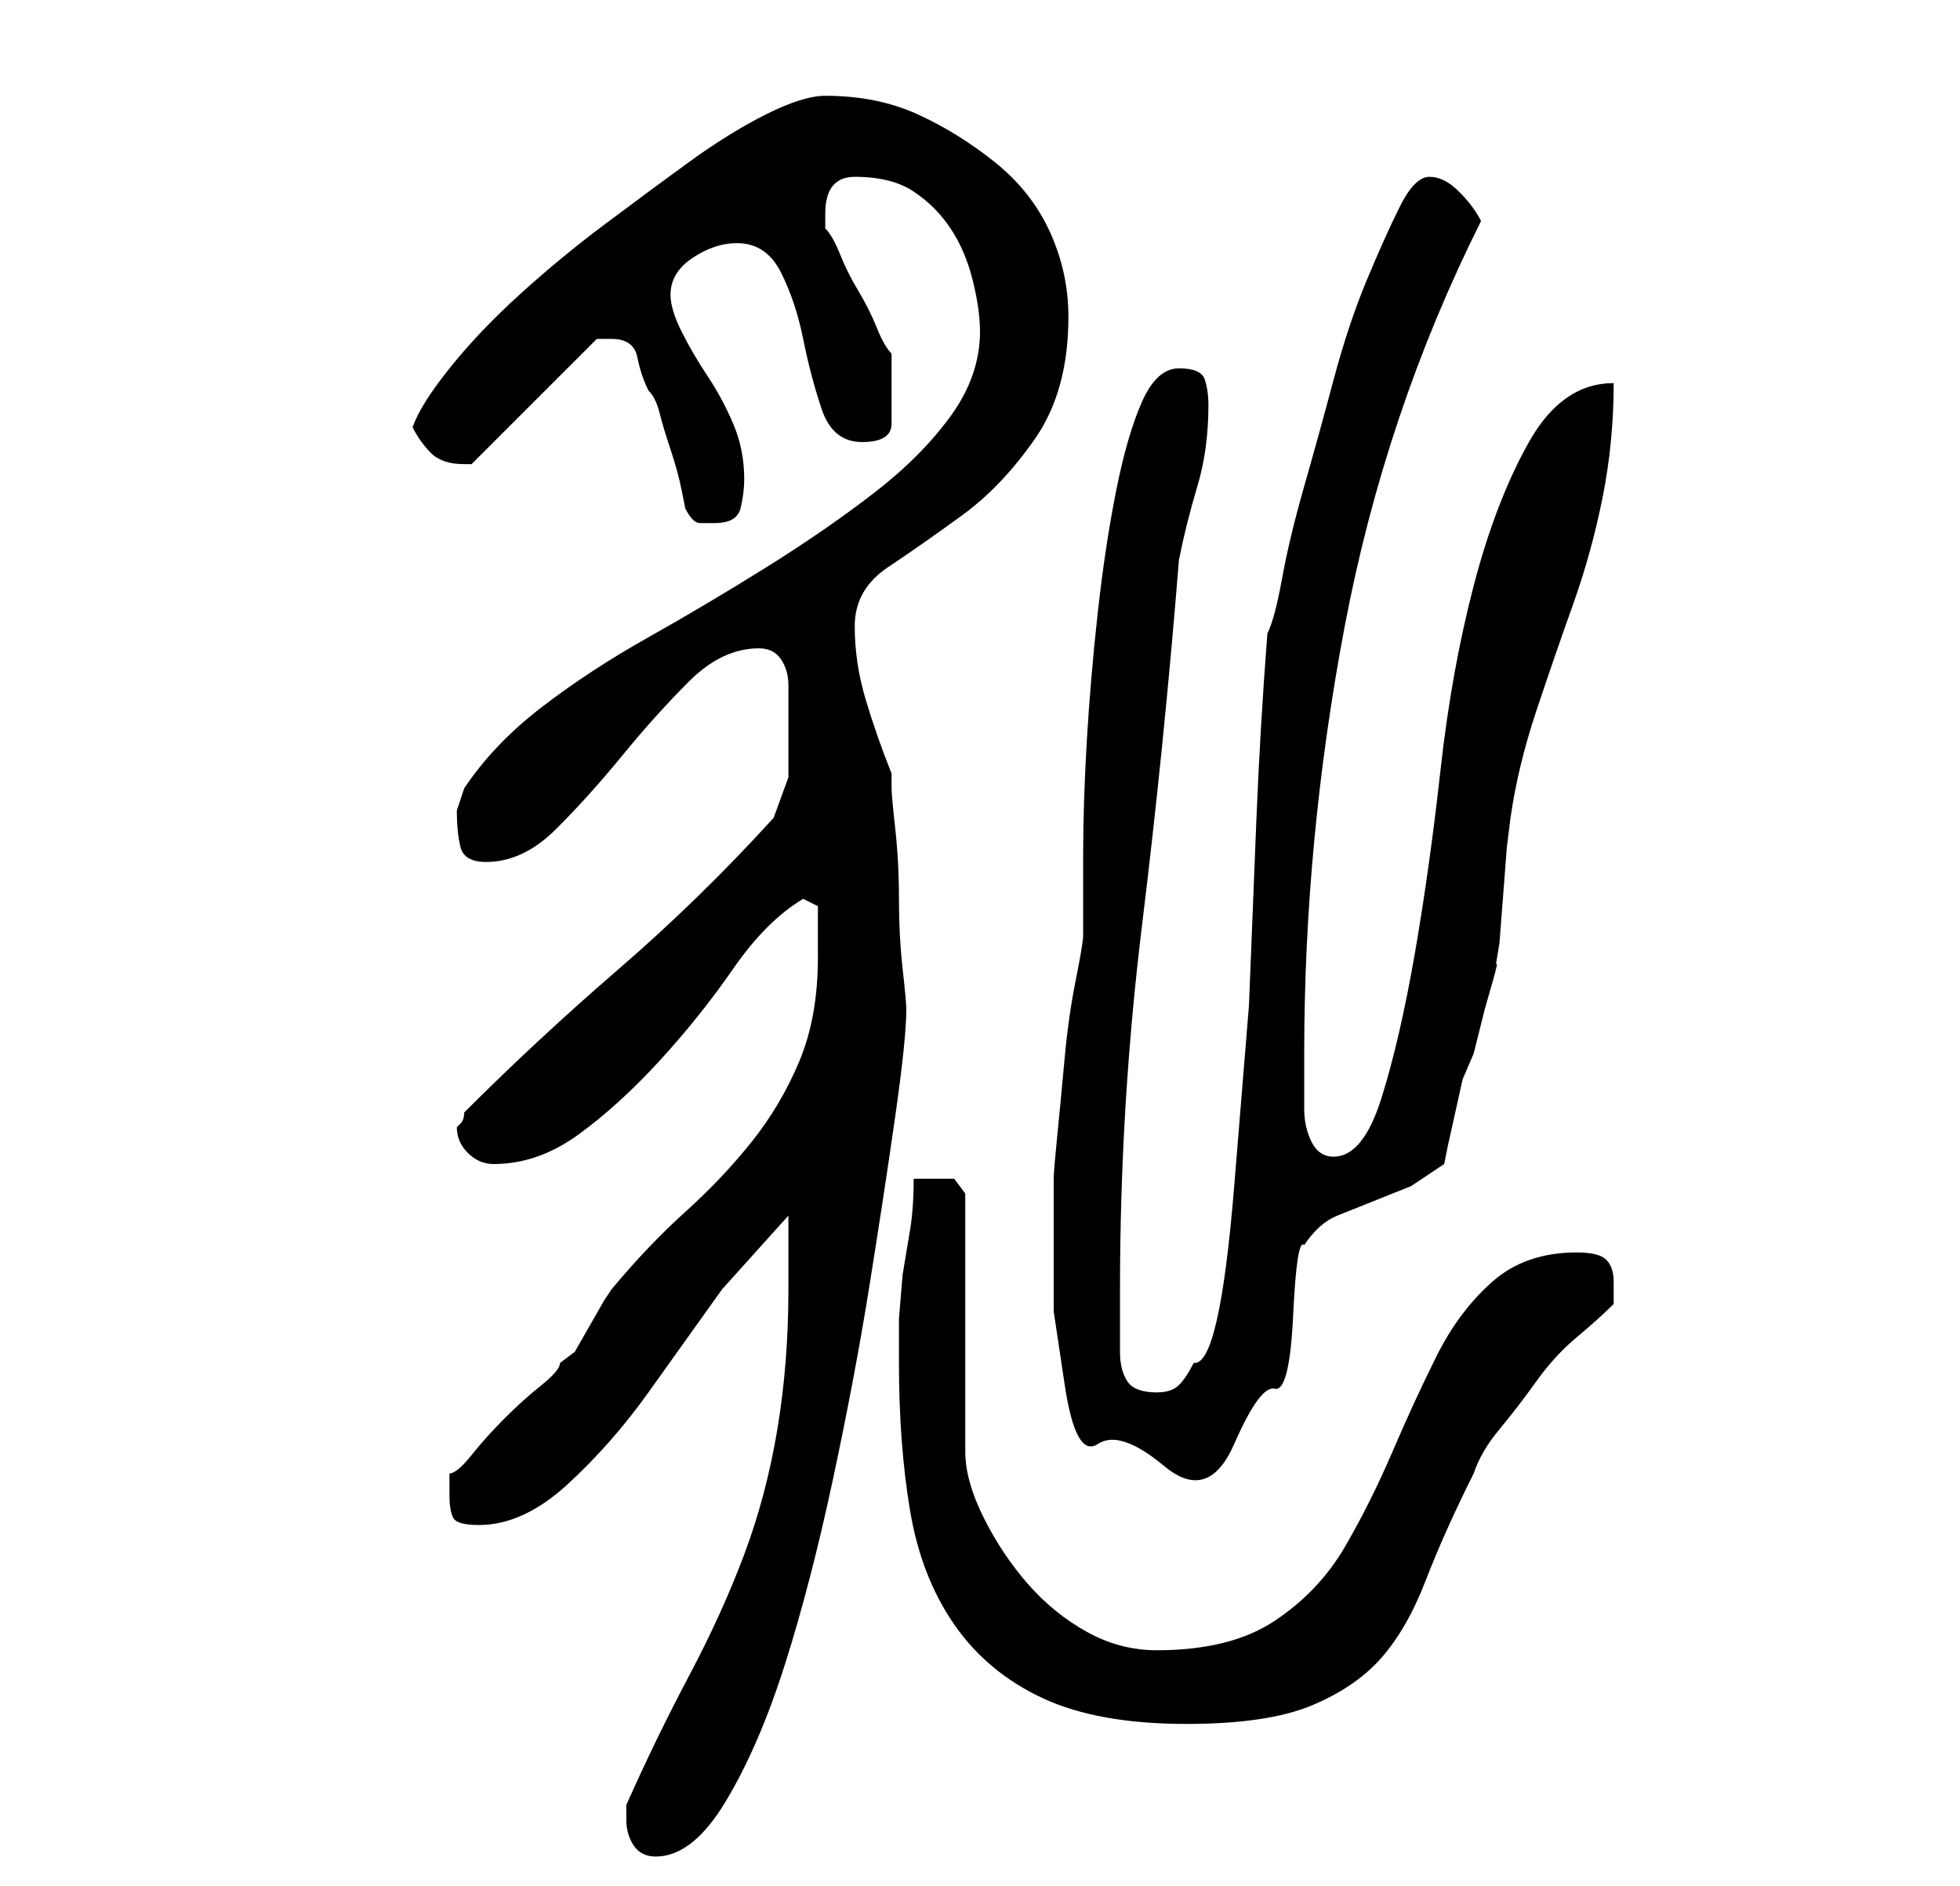 <?xml version="1.0" standalone="no"?>
<!DOCTYPE svg PUBLIC "-//W3C//DTD SVG 1.1//EN" "http://www.w3.org/Graphics/SVG/1.1/DTD/svg11.dtd" >
<svg xmlns="http://www.w3.org/2000/svg" xmlns:xlink="http://www.w3.org/1999/xlink" version="1.1" viewBox="-10 0 266 256">
   <path fill="currentColor"
d="M75 247q0 2 1 3.5t3 1.5q5 0 9.5 -7.5t8 -18.5t6.5 -25t5 -26.5t3.5 -23t1.5 -14.5q0 -1 -0.5 -5.5t-0.5 -9.5t-0.5 -9.5t-0.5 -5.5v-2q-2 -5 -3.5 -10t-1.5 -10t4.5 -8t10 -7t10 -10.5t4.5 -16.5q0 -6 -2.5 -11.5t-7.5 -9.5t-10.5 -6.5t-12.5 -2.5q-3 0 -8 2.5
t-10.5 6.5t-11.5 8.5t-11.5 9.5t-9.5 10t-5 8q1 2 2.5 3.5t4.5 1.5h0.5h0.5l17 -17h1.5h0.5q3 0 3.5 2.5t1.5 4.5q1 1 1.5 3t1.5 5t1.5 5.5l0.5 2.5q1 2 2 2h2q3 0 3.5 -2t0.5 -4q0 -4 -1.5 -7.5t-3.5 -6.5t-3.5 -6t-1.5 -5q0 -3 3 -5t6 -2q4 0 6 4t3 9t2.5 9.5t5.5 4.5
t4 -2.5v-4.5v-3v-2q-1 -1 -2 -3.5t-2.5 -5t-2.5 -5t-2 -3.5v-2q0 -5 4 -5q5 0 8 2t5 5t3 7t1 7q0 6 -4 11.5t-10.5 10.5t-14.5 10t-16 9.5t-14.5 9.5t-10.5 11l-0.5 1.5l-0.5 1.5q0 3 0.5 5t3.5 2q5 0 9.5 -4.5t9 -10t9 -10t9.5 -4.5q2 0 3 1.5t1 3.5v4v3v5.5t-2 5.5
q-10 11 -21 20.5t-21 19.5q0 1 -0.5 1.5l-0.5 0.5q0 2 1.5 3.5t3.5 1.5q6 0 11.5 -4t11 -10t10 -12.5t9.5 -9.5l2 1v3.5v3.5q0 8 -2.5 14t-6.5 11t-9 9.5t-10 10.5l-1 1.5t-2 3.5t-2 3.5t-2 1.5q0 1 -2.5 3t-5 4.5t-4.5 5t-3 2.5v3q0 2 0.5 3t3.5 1q6 0 12 -5.5t11 -12.5
l10 -14t9 -10v10q0 10 -1.5 19t-4.5 17t-7.5 16.5t-8.5 17.5v2zM112 185q0 11 1.5 20t6 15.5t12 10t19.5 3.5q11 0 17 -2.5t9.5 -6.5t6 -10.5t6.5 -14.5q1 -3 3.5 -6t5 -6.5t5.5 -6t5 -4.5v-3q0 -2 -1 -3t-4 -1q-7 0 -11.5 4t-7.5 10t-6 13t-6.5 13t-9.5 10t-16 4
q-5 0 -9.5 -2.5t-8 -6.5t-6 -9t-2.5 -9v-7v-11v-10v-7t-1.5 -2h-2.5h-2h-1q0 4 -0.5 7l-1 6t-0.5 6v6zM133 169v9t1.5 10t4.5 8t9 3t9.5 -3t5.5 -7.5t2.5 -10t1.5 -9.5q2 -3 4.5 -4l5 -2l5 -2t4.5 -3l0.5 -2.5t1 -4.5t1 -4.5t1.5 -3.5l0.5 -2l1 -4t1 -3.5t0.5 -2.5l0.5 -3
t0.5 -6.5t0.5 -6.5t0.5 -4q1 -7 3.5 -14.5t5 -14.5t4 -14.5t1.5 -15.5q-7 0 -11.5 8t-7.5 19.5t-4.5 25t-3.5 25t-4.5 19.5t-6.5 8q-2 0 -3 -2t-1 -4.5v-5v-2.5q0 -29 5.5 -58t18.5 -55q-1 -2 -3 -4t-4 -2t-4 4t-4.5 10t-4.5 13.5t-4 14.5t-3 12.5t-2 7.5q-1 13 -1.5 25.5
l-1 25t-2 24.5t-5.5 24q-1 2 -2 3t-3 1q-3 0 -4 -1.5t-1 -4v-4.5v-4q0 -25 3 -49.5t5 -49.5q1 -5 2.5 -10t1.5 -11q0 -2 -0.5 -3.5t-3.5 -1.5t-5 4.5t-3.5 12t-2.5 16.5t-1.5 17.5t-0.5 15.5v11q0 1 -1 6t-1.5 10.5t-1 10.5t-0.5 6v4v5z" />
</svg>
